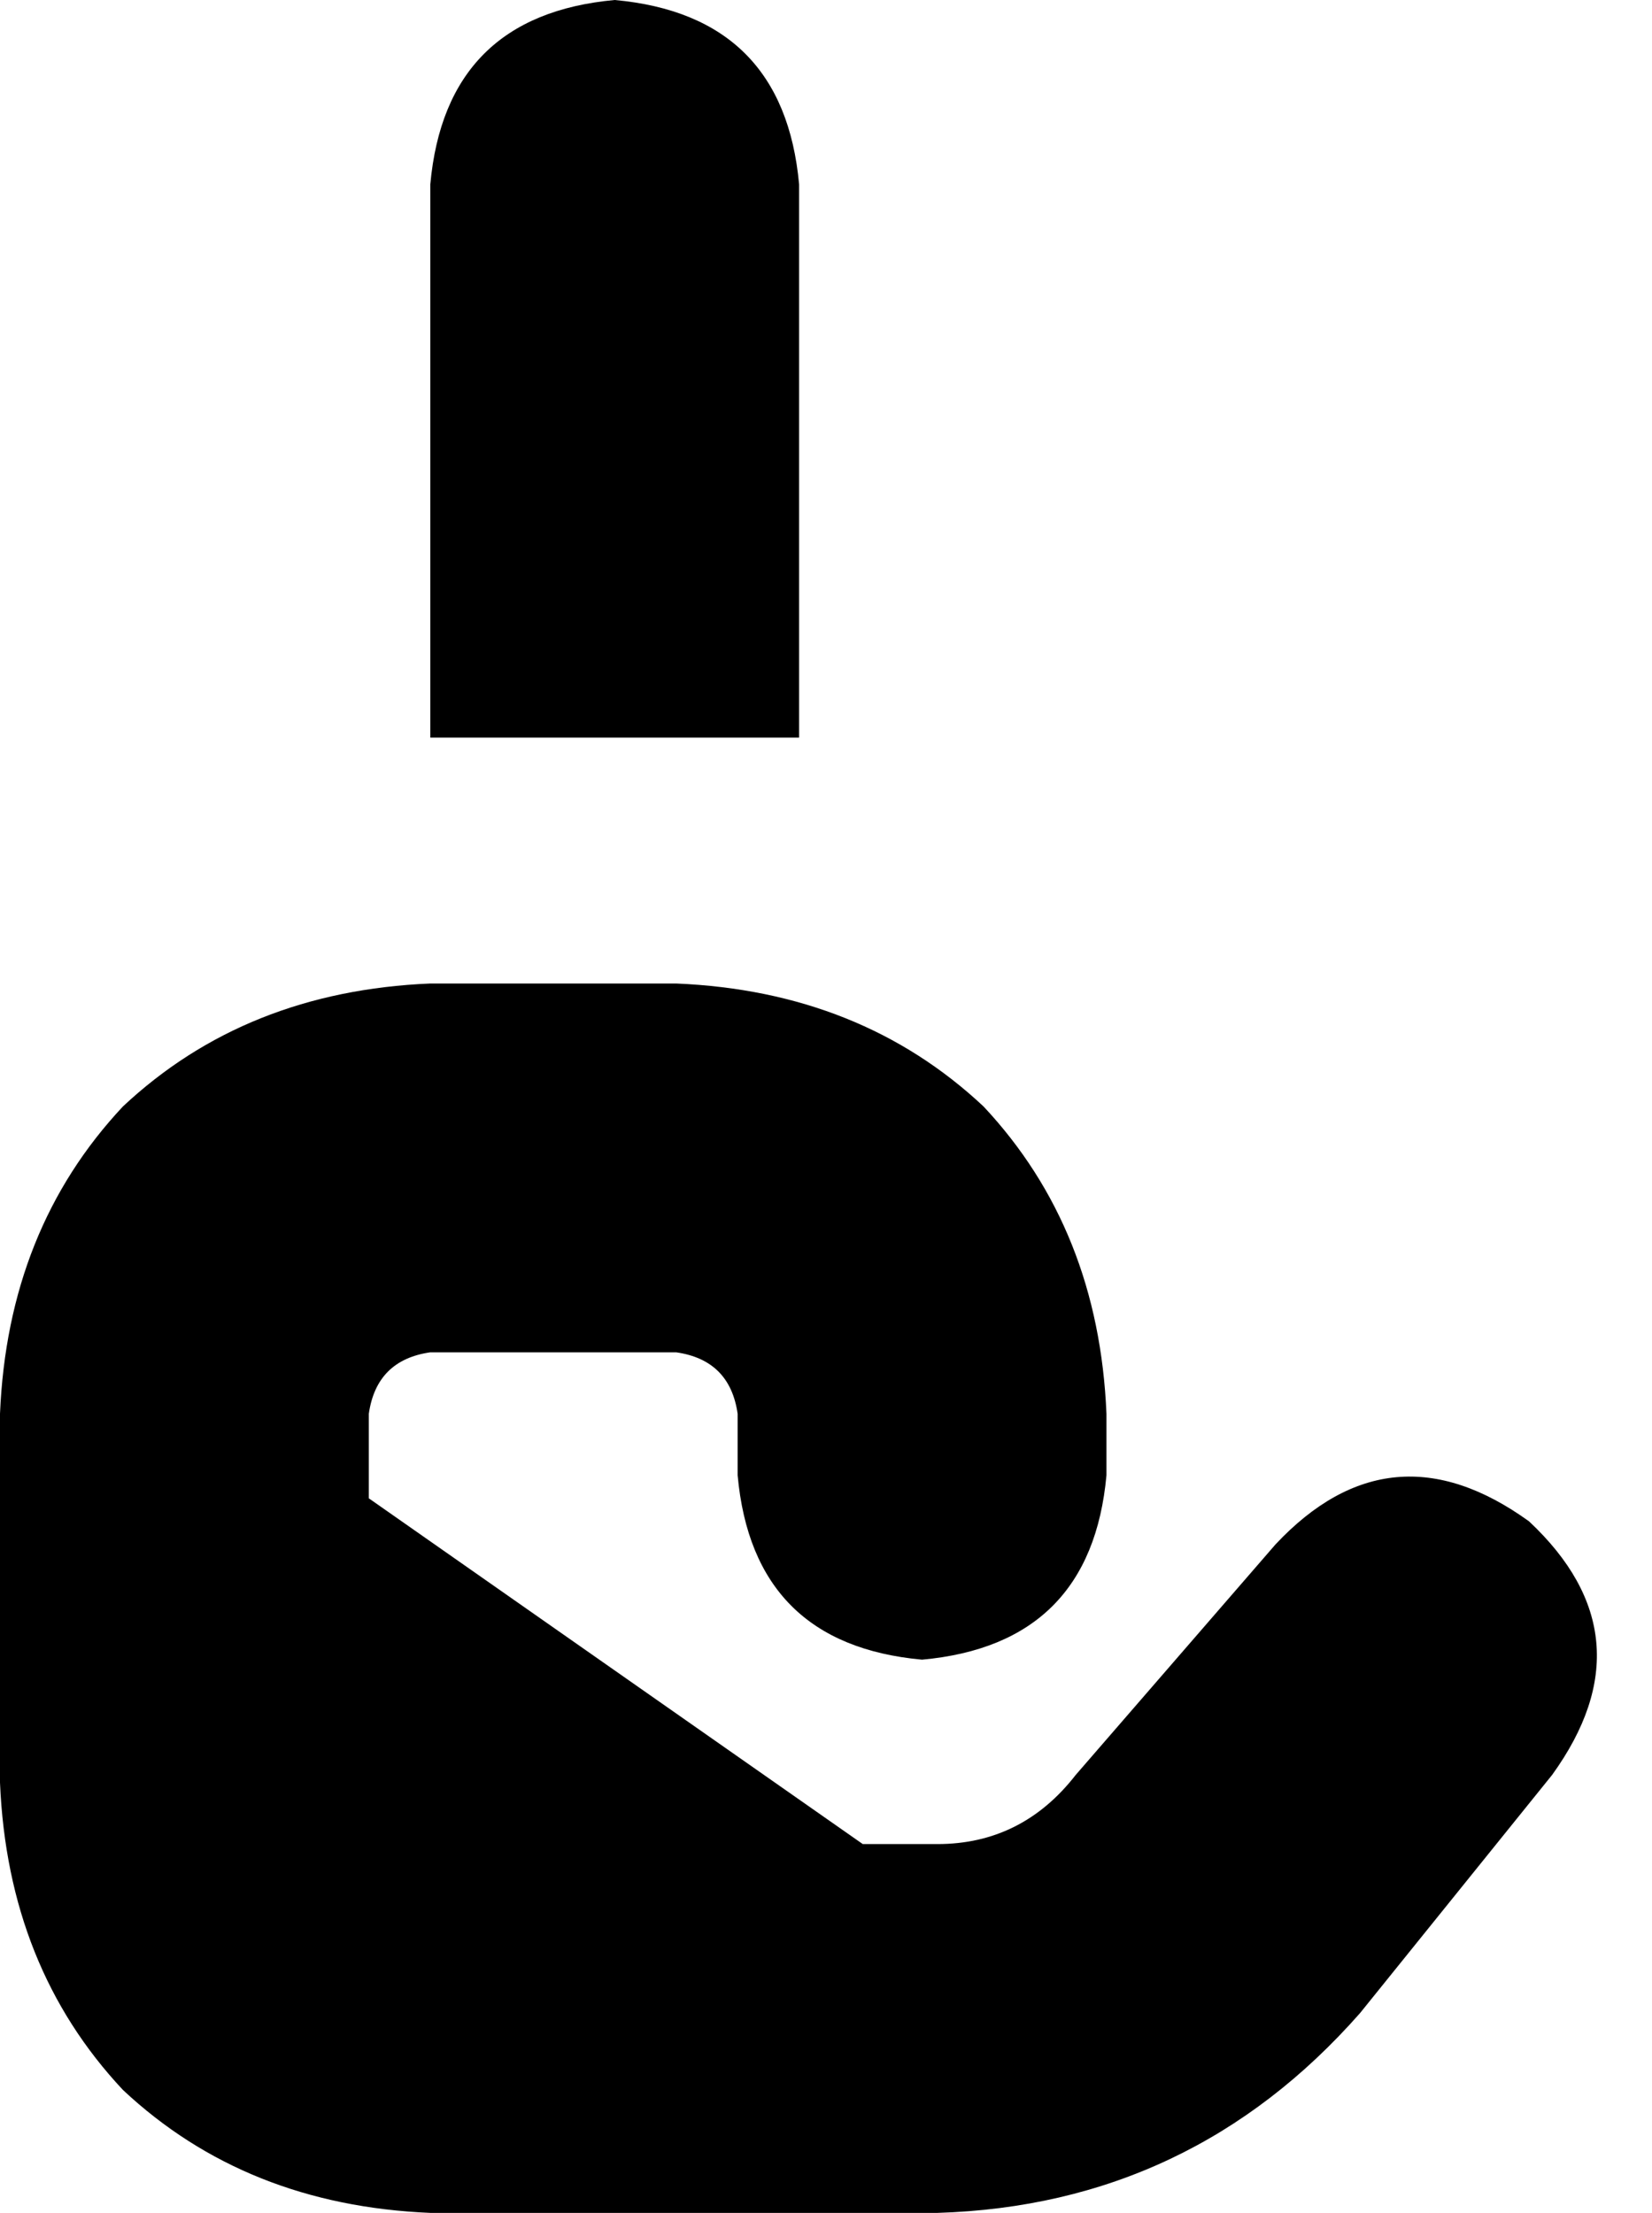 <svg xmlns="http://www.w3.org/2000/svg" viewBox="0 0 215 288">
    <path d="M 96 192 Q 98 214 120 216 Q 142 214 144 192 L 96 192 L 96 192 Z M 104 24 Q 102 2 80 0 Q 58 2 56 24 L 104 24 L 104 24 Z M 202 231 Q 215 213 199 198 Q 181 185 166 201 L 202 231 L 202 231 Z M 158 247 L 177 262 L 158 247 L 158 247 Z M 104 240 L 56 240 L 56 288 L 104 288 L 104 240 L 104 240 Z M 48 232 L 48 208 L 0 208 L 0 232 L 48 232 L 48 232 Z M 48 208 L 48 184 L 0 184 L 0 208 L 48 208 L 48 208 Z M 56 176 L 88 176 L 88 128 L 56 128 L 56 176 L 56 176 Z M 96 184 L 96 192 L 144 192 L 144 184 L 96 184 L 96 184 Z M 118 244 L 38 188 L 10 228 L 90 284 L 118 244 L 118 244 Z M 56 24 L 56 96 L 104 96 L 104 24 L 56 24 L 56 24 Z M 104 288 L 122 288 L 122 240 L 104 240 L 104 288 L 104 288 Z M 177 262 L 202 231 L 166 201 L 140 231 L 177 262 L 177 262 Z M 122 288 Q 155 287 177 262 L 140 231 Q 133 240 122 240 L 122 288 L 122 288 Z M 88 176 Q 95 177 96 184 L 144 184 Q 143 160 128 144 Q 112 129 88 128 L 88 176 L 88 176 Z M 48 184 Q 49 177 56 176 L 56 128 Q 32 129 16 144 Q 1 160 0 184 L 48 184 L 48 184 Z M 56 240 Q 49 239 48 232 L 0 232 Q 1 256 16 272 Q 32 287 56 288 L 56 240 L 56 240 Z"/>
</svg>
